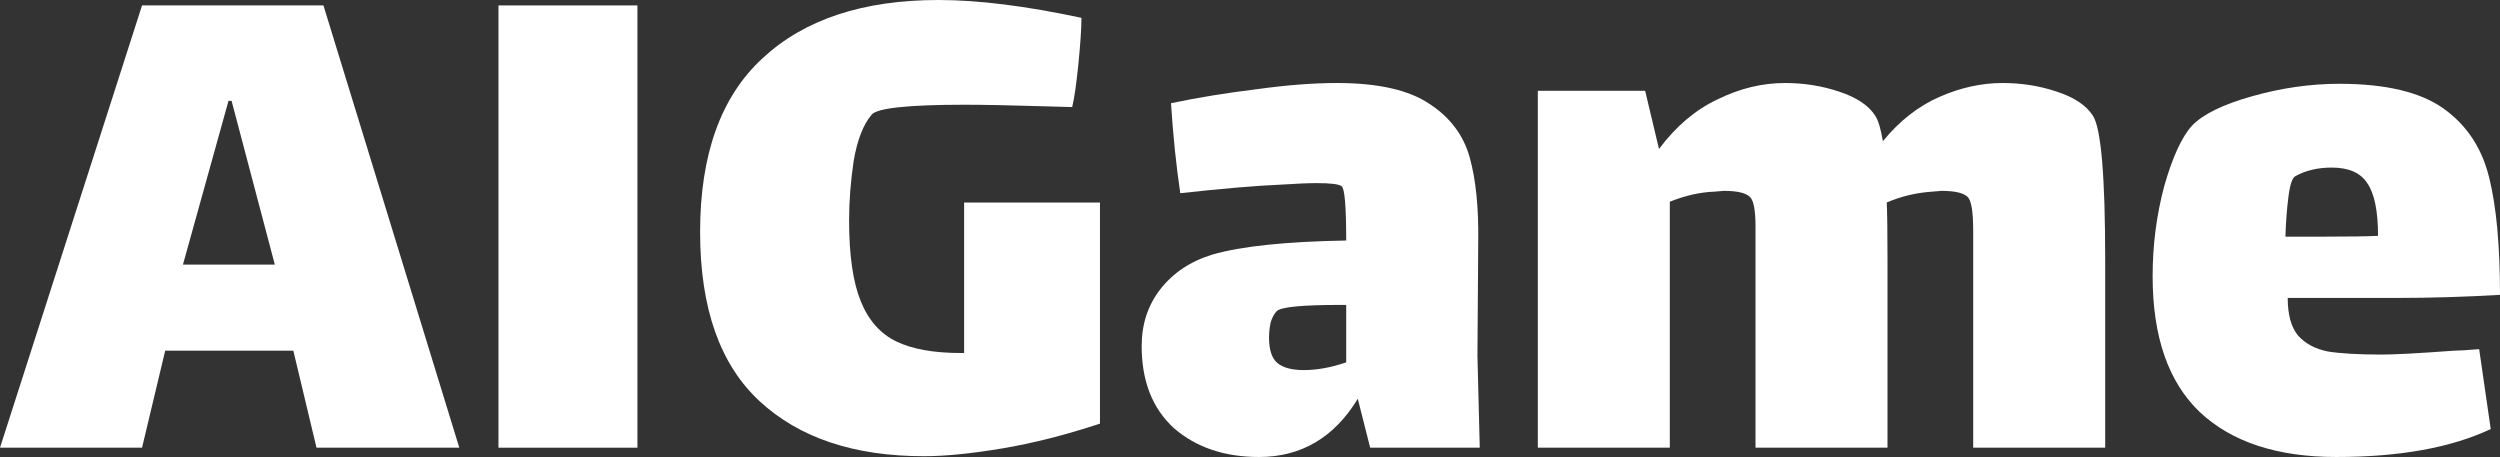 <svg width="93" height="17" viewBox="0 0 93 17" fill="none" xmlns="http://www.w3.org/2000/svg">
<rect x="0" y="0" width="93" height="17" fill="#333333" stroke="none"/>
<path d="M10.912 13.046H6.145L5.284 16.654H0L5.284 0.202H12.032L17.086 16.654H11.774L10.912 13.046ZM8.5 3.752L6.806 9.842H10.223L8.615 3.752H8.5Z" fill="white"/>
<path d="M18.543 0.202H23.712V16.654H18.543V0.202Z" fill="white"/>
<path d="M40.919 7.533V15.759C39.636 16.182 38.42 16.49 37.272 16.683C36.123 16.875 35.157 16.971 34.372 16.971C31.768 16.971 29.729 16.288 28.255 14.922C26.781 13.556 26.044 11.458 26.044 8.63C26.044 5.744 26.819 3.589 28.37 2.165C29.921 0.722 32.103 0 34.917 0C36.391 0 38.162 0.221 40.23 0.664C40.23 1.049 40.191 1.626 40.115 2.396C40.038 3.146 39.962 3.675 39.885 3.983L38.851 3.954C37.588 3.916 36.602 3.896 35.894 3.896C33.769 3.896 32.61 4.022 32.419 4.272C32.113 4.637 31.892 5.205 31.758 5.975C31.644 6.744 31.586 7.485 31.586 8.197C31.586 9.486 31.73 10.487 32.017 11.199C32.304 11.911 32.744 12.411 33.338 12.7C33.931 12.988 34.735 13.132 35.75 13.132H35.865V7.533H40.919Z" fill="white"/>
<path d="M50.97 16.654L50.51 14.835C49.63 16.278 48.404 17 46.834 17C45.552 17 44.499 16.644 43.676 15.932C42.872 15.201 42.47 14.181 42.47 12.873C42.47 12.065 42.699 11.362 43.159 10.766C43.638 10.15 44.288 9.717 45.111 9.467C46.184 9.159 47.84 8.986 50.079 8.947C50.079 7.677 50.022 7.004 49.907 6.927C49.811 6.85 49.505 6.812 48.988 6.812C48.663 6.812 48.213 6.831 47.639 6.869C46.72 6.908 45.475 7.014 43.906 7.187C43.752 6.148 43.638 5.032 43.561 3.839C44.575 3.627 45.638 3.454 46.748 3.319C47.859 3.165 48.854 3.088 49.735 3.088C51.266 3.088 52.415 3.348 53.181 3.868C53.947 4.368 54.444 5.032 54.674 5.859C54.904 6.686 55.009 7.735 54.99 9.005L54.961 13.248L55.047 16.654H50.97ZM48.5 13.767C48.998 13.767 49.524 13.671 50.079 13.479V11.343H49.85C48.433 11.343 47.648 11.42 47.495 11.574C47.399 11.67 47.323 11.814 47.265 12.007C47.227 12.199 47.208 12.382 47.208 12.555C47.208 13.017 47.313 13.335 47.524 13.508C47.734 13.681 48.06 13.767 48.5 13.767Z" fill="white"/>
<path d="M77.854 4.301C78.16 4.762 78.313 6.552 78.313 9.669V16.654H73.403V8.601C73.403 7.889 73.336 7.466 73.202 7.331C73.049 7.177 72.723 7.1 72.225 7.1L71.881 7.129C71.287 7.168 70.723 7.302 70.187 7.533C70.206 7.937 70.215 8.649 70.215 9.669V16.654H65.305V8.428C65.305 7.831 65.238 7.466 65.104 7.331C64.951 7.177 64.625 7.1 64.127 7.1L63.783 7.129C63.247 7.148 62.692 7.273 62.117 7.504V16.654H57.207V3.377H61.199L61.715 5.542C62.347 4.695 63.075 4.079 63.898 3.694C64.721 3.29 65.554 3.088 66.396 3.088C67.104 3.088 67.774 3.194 68.406 3.406C69.057 3.617 69.507 3.916 69.756 4.301C69.871 4.474 69.966 4.791 70.043 5.253C70.656 4.503 71.354 3.954 72.139 3.608C72.924 3.261 73.709 3.088 74.494 3.088C75.202 3.088 75.872 3.194 76.504 3.406C77.155 3.617 77.605 3.916 77.854 4.301Z" fill="white"/>
<path d="M88.606 13.19C89.085 13.19 89.975 13.142 91.277 13.046C91.449 13.046 91.765 13.027 92.225 12.988L92.655 15.961C91.181 16.654 89.267 17 86.912 17C84.711 17 83.016 16.442 81.829 15.326C80.662 14.21 80.078 12.526 80.078 10.275C80.078 9.121 80.221 8.005 80.509 6.927C80.815 5.849 81.159 5.099 81.542 4.676C81.944 4.252 82.691 3.887 83.782 3.579C84.873 3.271 85.955 3.117 87.027 3.117C88.75 3.117 90.042 3.425 90.904 4.041C91.765 4.656 92.33 5.513 92.598 6.61C92.866 7.687 93 9.14 93 10.968C91.698 11.045 90.425 11.083 89.181 11.083H85.103C85.103 11.699 85.228 12.161 85.476 12.469C85.744 12.777 86.118 12.979 86.596 13.075C87.075 13.152 87.745 13.19 88.606 13.19ZM85.39 6.552C85.275 6.61 85.189 6.86 85.132 7.302C85.074 7.745 85.036 8.245 85.017 8.803H86.51C87.41 8.803 88.061 8.793 88.463 8.774C88.463 7.851 88.329 7.196 88.061 6.812C87.812 6.427 87.372 6.234 86.74 6.234C86.223 6.234 85.773 6.34 85.39 6.552Z" fill="white"/>
</svg>
